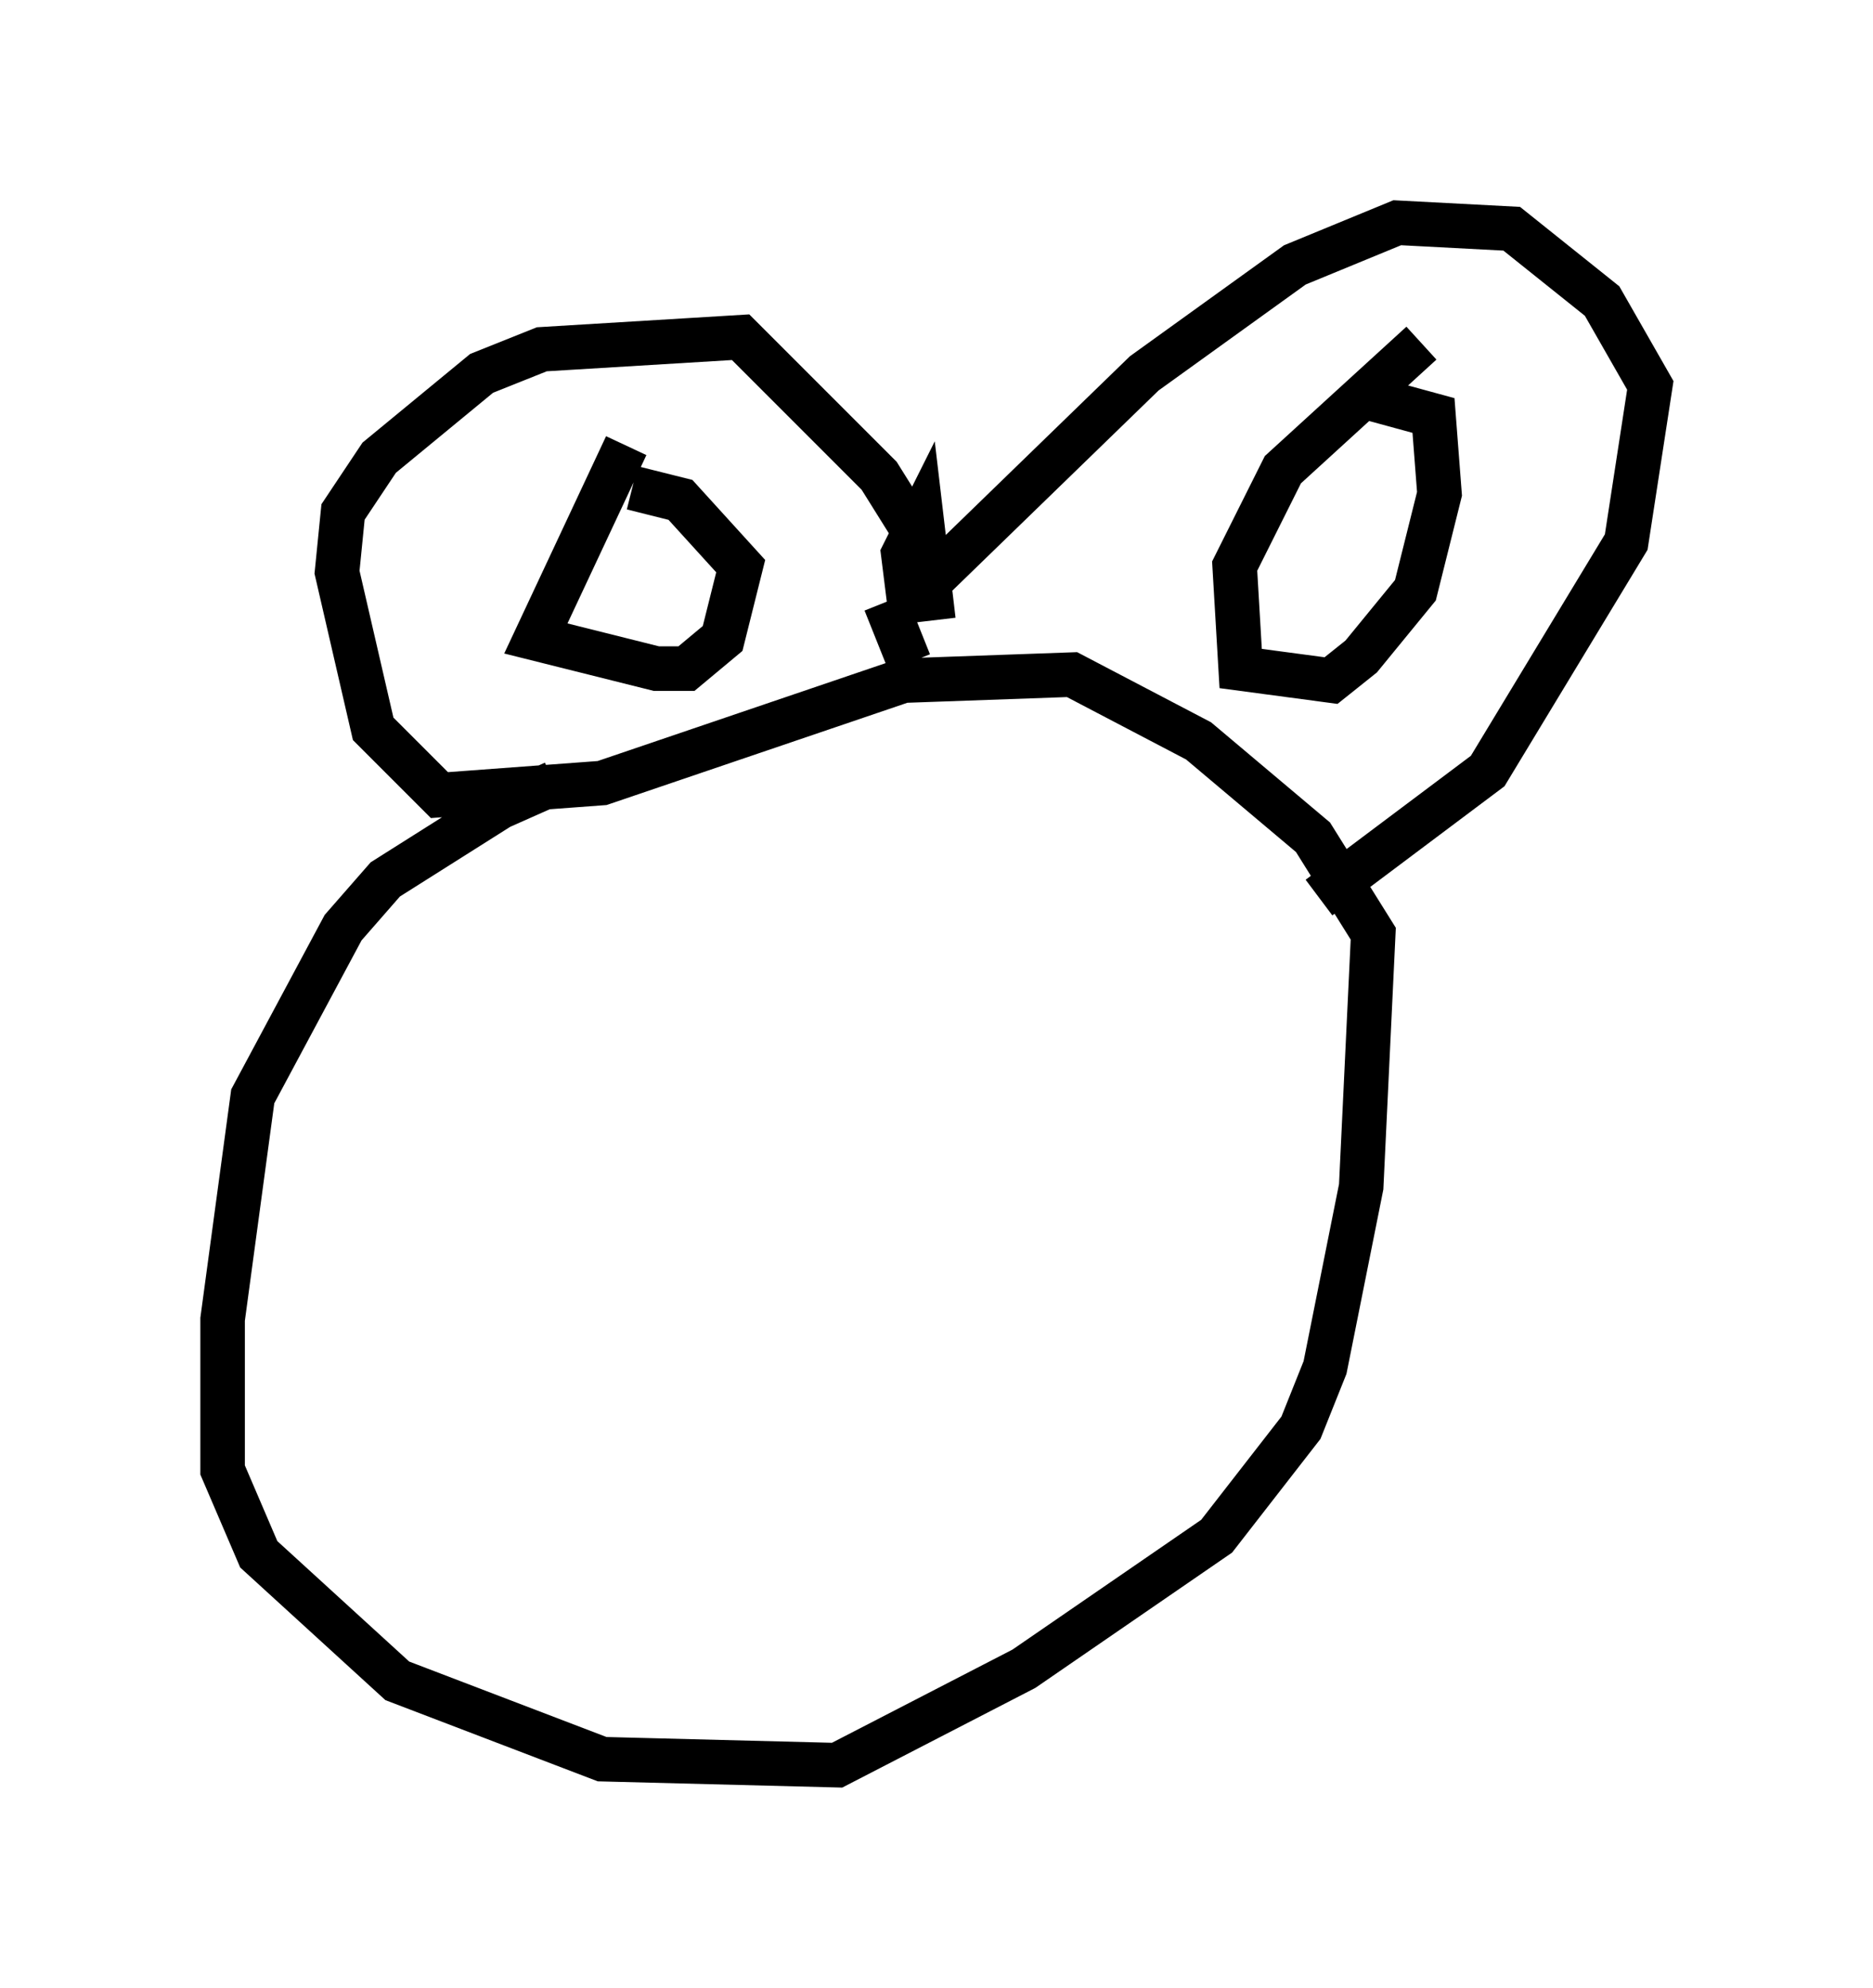 <?xml version="1.0" encoding="utf-8" ?>
<svg baseProfile="full" height="44.641" version="1.1" width="42.07" xmlns="http://www.w3.org/2000/svg" xmlns:ev="http://www.w3.org/2001/xml-events" xmlns:xlink="http://www.w3.org/1999/xlink"><defs /><rect fill="white" height="44.641" width="42.07" x="0" y="0" /><path d="M14.743, 17.584 m-2.3, 0.0 l-1.218, 0.541 -2.571, 1.624 l-0.947, 1.083 -2.03, 3.789 l-0.677, 5.007 0.0, 3.383 l0.812, 1.894 3.112, 2.842 l4.601, 1.759 5.277, 0.135 l4.195, -2.165 4.33, -2.977 l1.894, -2.436 0.541, -1.353 l0.812, -4.059 0.271, -5.683 l-1.353, -2.165 -2.571, -2.165 l-2.842, -1.488 -3.789, 0.135 l-6.766, 2.3 -3.654, 0.271 l-1.488, -1.488 -0.812, -3.518 l0.135, -1.353 0.812, -1.218 l2.3, -1.894 1.353, -0.541 l4.465, -0.271 3.112, 3.112 l1.353, 2.165 4.601, -4.465 l3.383, -2.436 2.3, -0.947 l2.571, 0.135 2.03, 1.624 l1.083, 1.894 -0.541, 3.518 l-3.112, 5.142 -3.789, 2.842 m-9.743, -6.631 l0.541, 1.353 m0.0, -1.353 l-0.135, -1.083 0.406, -0.812 l0.271, 2.3 m10.961, -6.225 l-3.112, 2.842 -1.083, 2.165 l0.135, 2.3 2.03, 0.271 l0.677, -0.541 1.218, -1.488 l0.541, -2.165 -0.135, -1.759 l-1.488, -0.406 m-16.644, 1.083 l-2.03, 4.33 2.706, 0.677 l0.677, 0.0 0.812, -0.677 l0.406, -1.624 -1.353, -1.488 l-1.083, -0.271 " fill="none" stroke="black" stroke-width="1" /></svg>